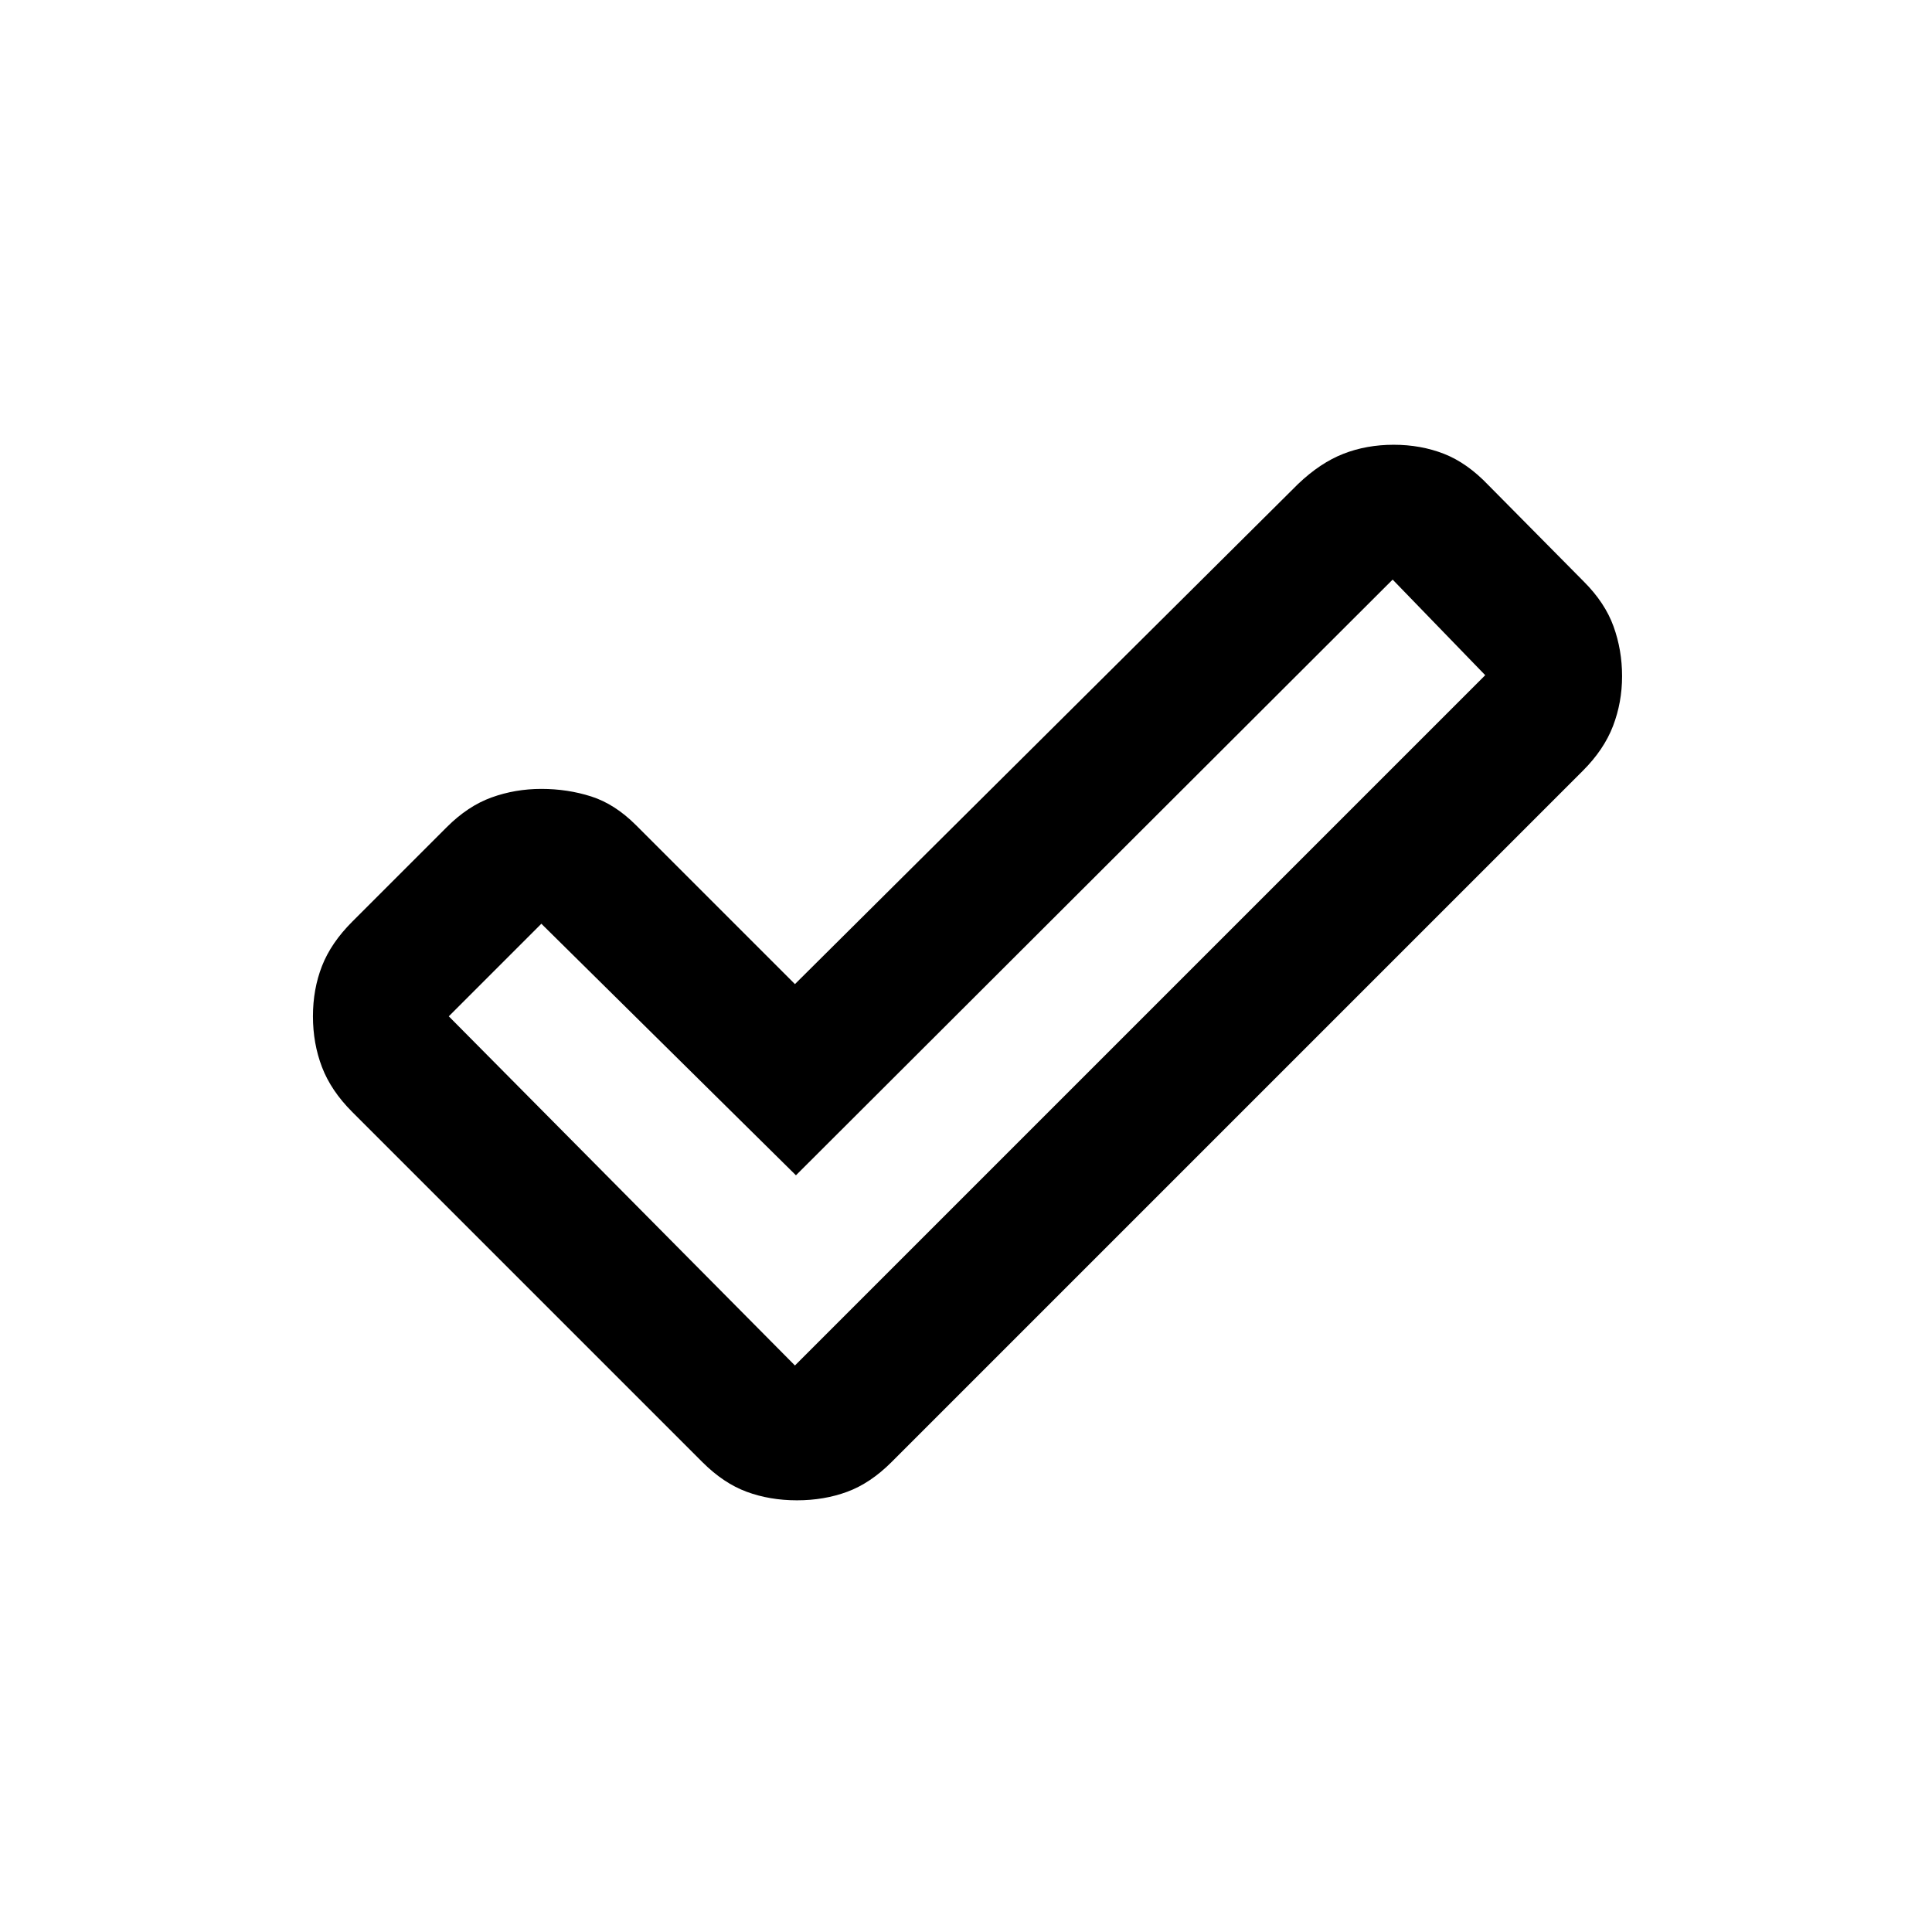 <svg xmlns="http://www.w3.org/2000/svg" height="20" viewBox="0 -960 960 960" width="20"><path d="m395-281.5 343-343-46-47.5-296.5 296L269-501l-46 46 172 173.5Zm-46 48-174-174q-10.5-10.5-15-22.25T155.5-455q0-13.5 4.5-25t15-22l47-47q10.5-10.5 22.25-14.75T269-568q13 0 24.75 3.75T316-550l79 79 250-248.5q11-10.5 22.5-15t25-4.5q13.5 0 25 4.5t22 15.5l47.5 48q10.5 10.5 14.75 22.25T806-624q0 13-4.5 24.75t-15 22.25L443-233.5q-10.5 10.5-22 14.75t-25 4.25q-13.5 0-25-4.25t-22-14.75Z"/></svg>